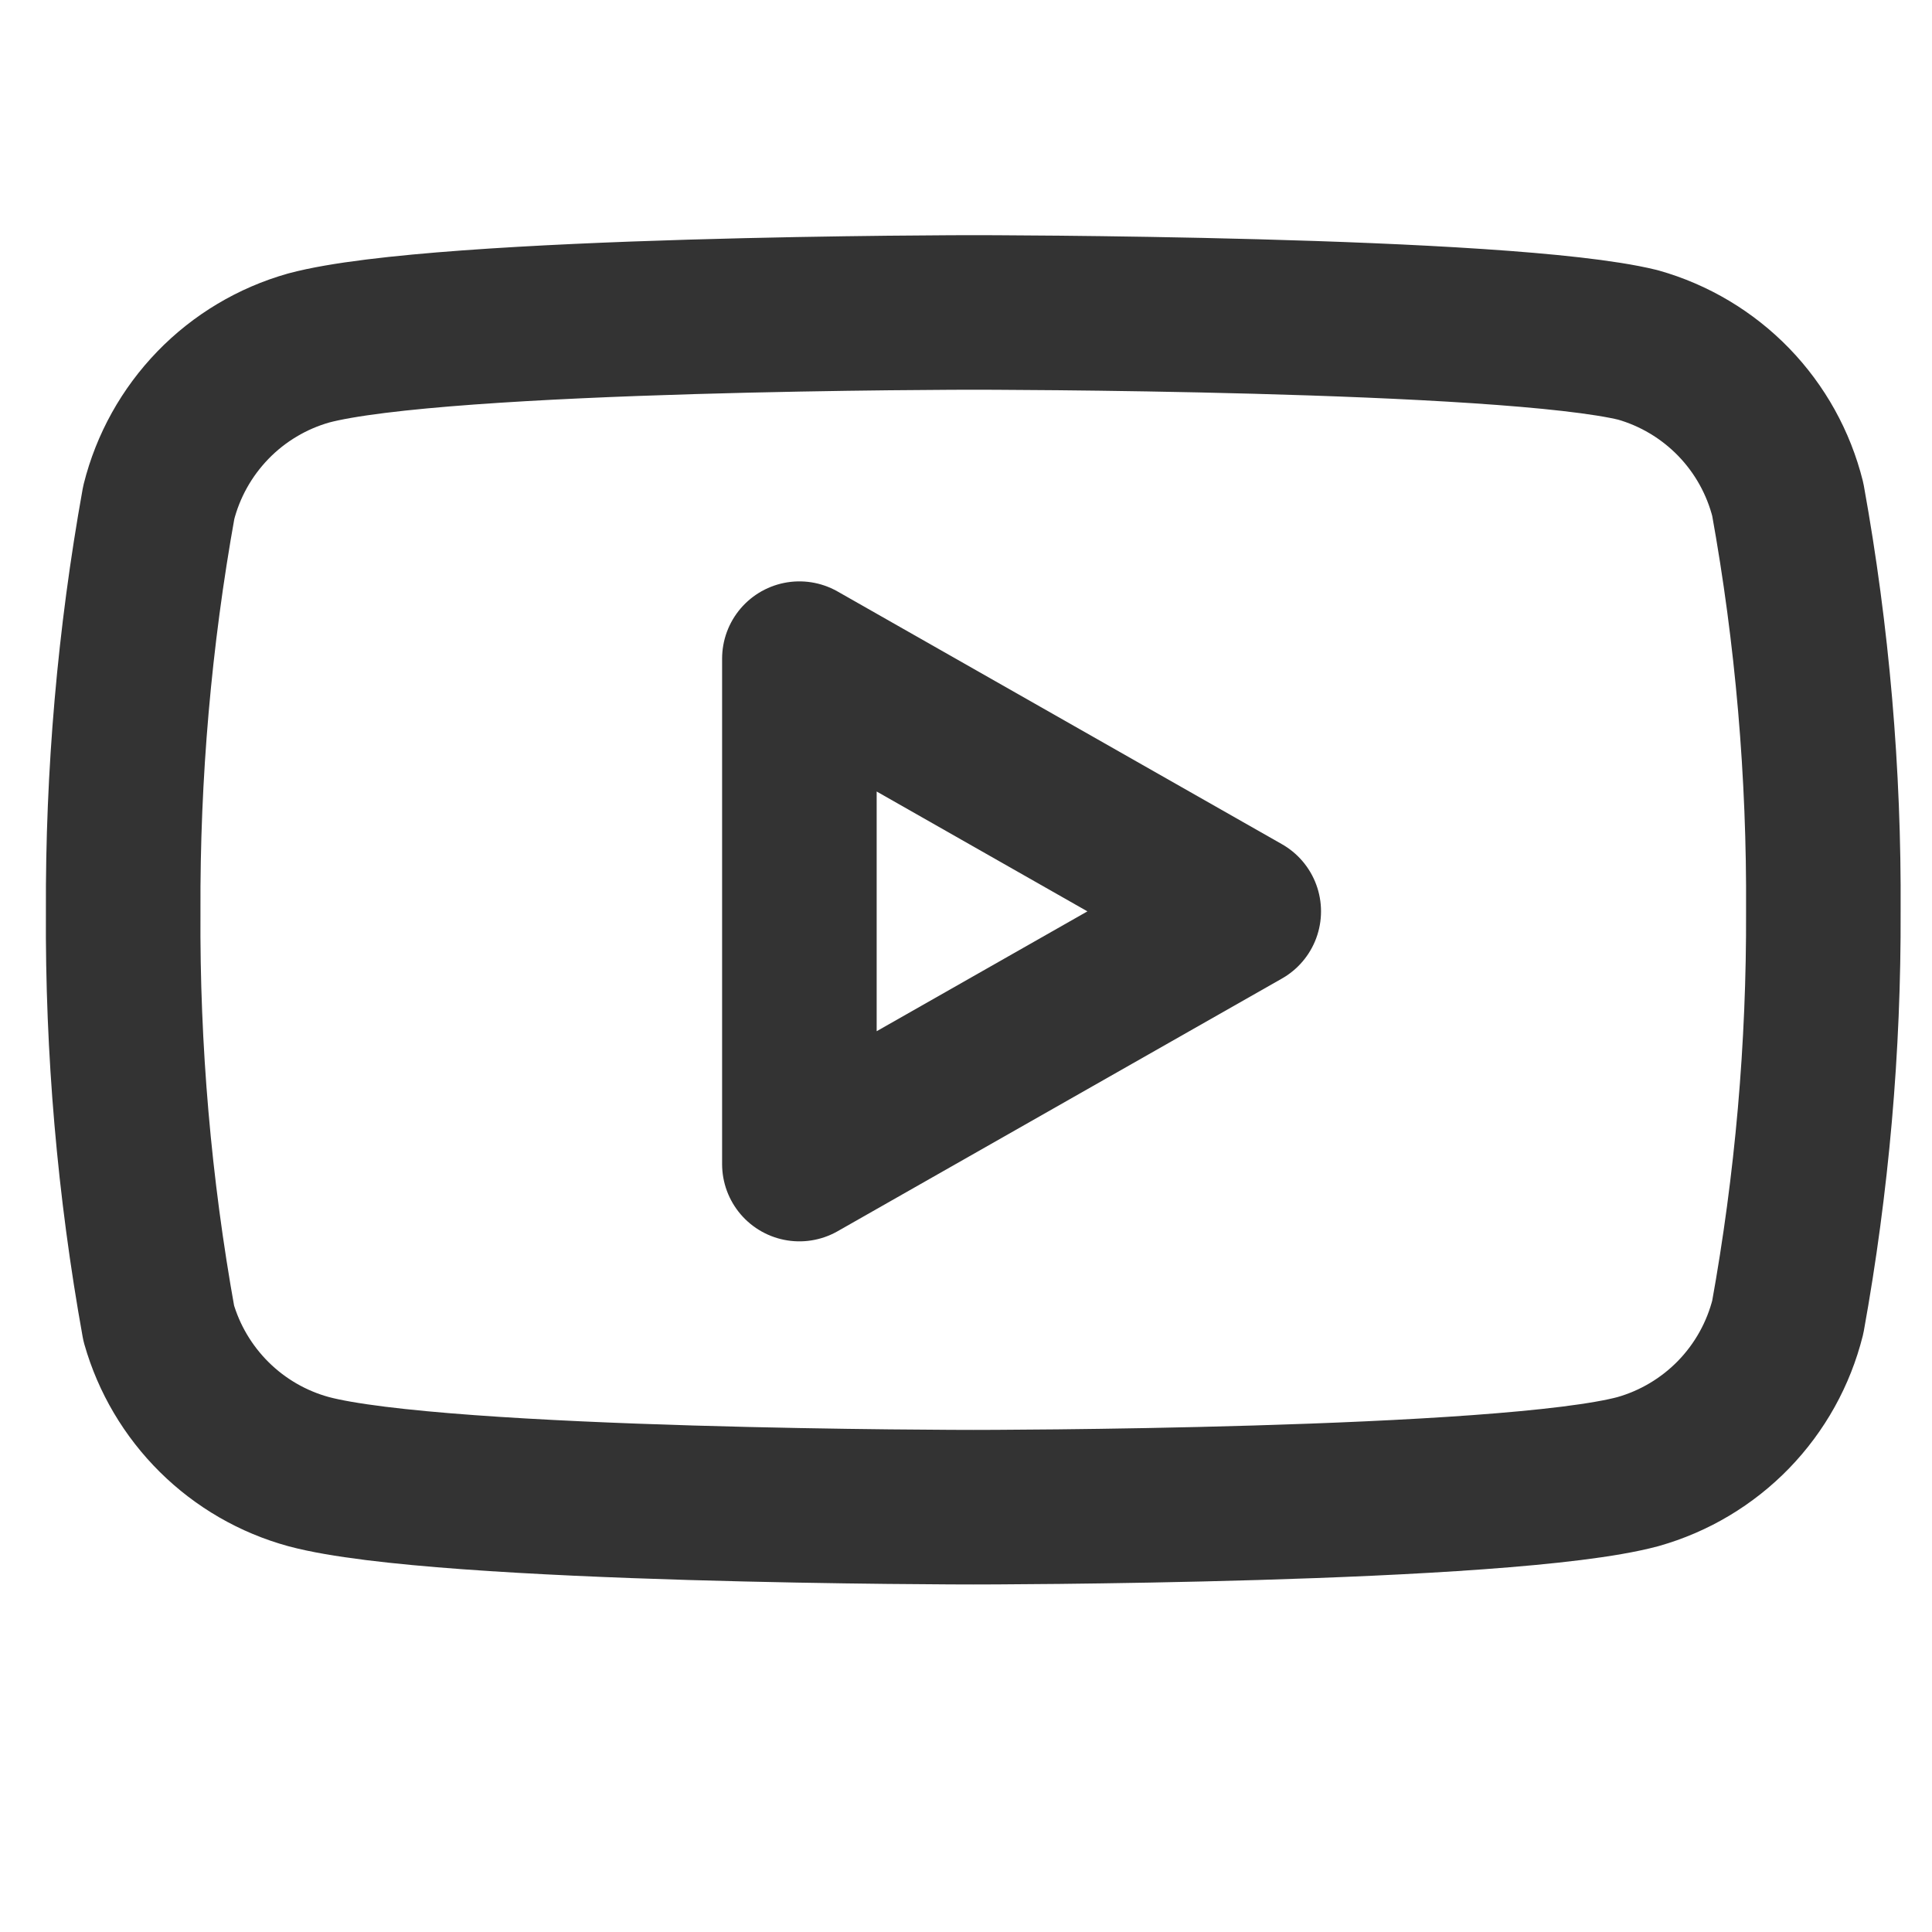 <svg width="25" height="25" viewBox="0 0 25 25" fill="none" xmlns="http://www.w3.org/2000/svg">
<g clip-path="url(#clip0_7959:30228)">
<path d="M23.134 6.463C23.015 5.988 22.774 5.554 22.433 5.202C22.092 4.851 21.665 4.596 21.194 4.463C19.474 4.043 12.594 4.043 12.594 4.043C12.594 4.043 5.714 4.043 3.994 4.503C3.524 4.636 3.096 4.891 2.756 5.242C2.415 5.594 2.173 6.028 2.054 6.503C1.74 8.249 1.586 10.019 1.594 11.793C1.583 13.58 1.737 15.364 2.054 17.123C2.185 17.583 2.433 18.001 2.772 18.337C3.112 18.674 3.533 18.917 3.994 19.043C5.714 19.503 12.594 19.503 12.594 19.503C12.594 19.503 19.474 19.503 21.194 19.043C21.665 18.91 22.092 18.655 22.433 18.304C22.774 17.952 23.015 17.518 23.134 17.043C23.447 15.311 23.601 13.553 23.594 11.793C23.605 10.006 23.452 8.222 23.134 6.463Z" stroke="#333333" stroke-width="2" stroke-linecap="round" stroke-linejoin="round"/>
<path d="M10.344 15.063L16.094 11.793L10.344 8.523V15.063Z" stroke="#333333" stroke-width="2" stroke-linecap="round" stroke-linejoin="round"/>
</g>
<defs>
<clipPath id="clip0_7959:30228">
<rect width="24" height="24" fill="white" transform="translate(0.594 0.043)"/>
</clipPath>
</defs>
</svg>
